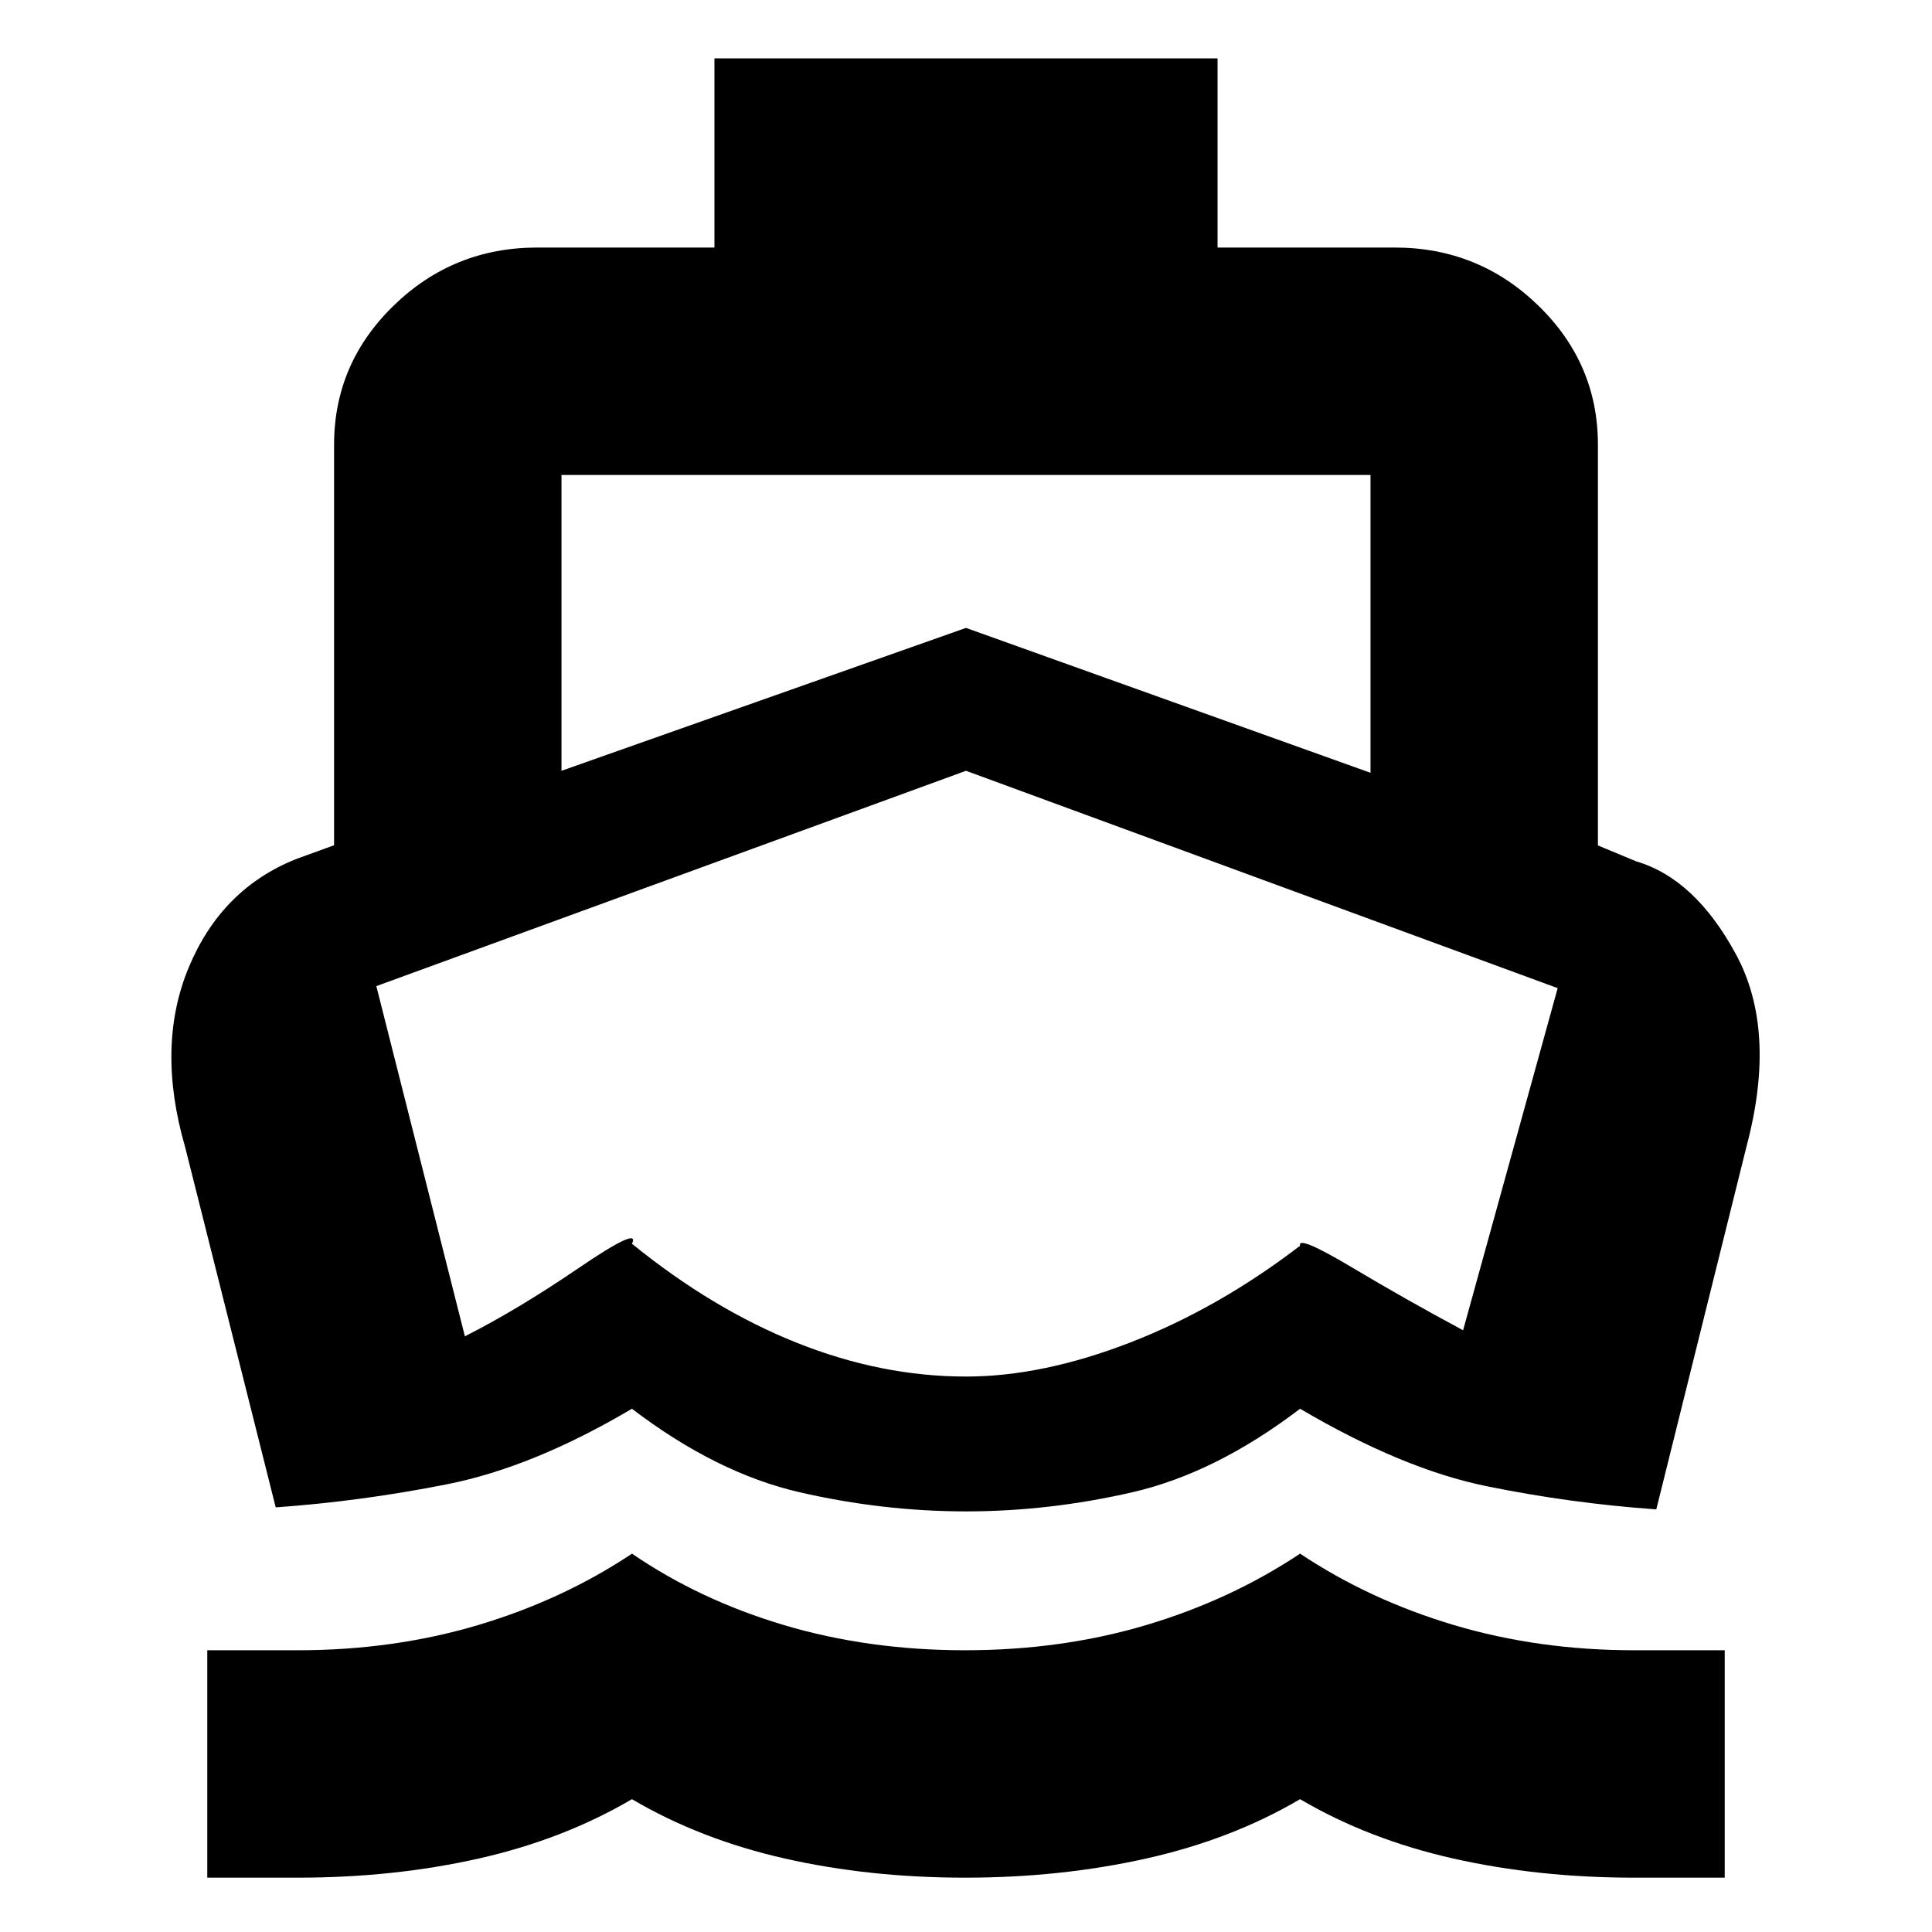 <svg xmlns="http://www.w3.org/2000/svg" height="20" viewBox="0 -960 960 960" width="20"><path d="M480.5-424ZM137-211 92-390q-14.5-50 1.72-89.14 16.23-39.15 53.39-53.99L166-540v-199q0-40.42 29.67-69.21Q225.34-837 267-837h88v-94h250v94h88q41.66 0 71.33 28.79T794-739v199.09l19 7.91q29.28 8.59 49.64 46.29Q883-448 868-391l-45 181q-42.5-3-84.25-11.5T646-260q-42 32-83.37 41.5Q521.26-209 480-209t-82.63-9.5Q356-228 314-260q-49 29-91.75 37.5T137-211ZM103-27v-113h45q47.49 0 89.5-12.5 42-12.5 76.54-35.5 33.55 23 75.53 35.5 41.98 12.5 89.95 12.5 47.97 0 89.95-12.5Q611.46-165 646-188q34.5 23 76.5 35.5Q764.51-140 812-140h45v113h-45q-47.66 0-89.83-9.5T646-66q-34 20-76.5 29.5t-90 9.5Q432-27 390-36.5T314-66q-34 20-76.17 29.5T148-27h-45Zm176-550 201-71 201 72v-148H279v147Zm201 301q38 0 81.71-16.96Q605.42-309.92 646-341q-1.5-5.5 25.75 10.75T727-299l47-170-294-108-293 107 44 174q25.79-13 56.65-34 30.85-21 26.35-12 40 32.5 82 49.25T480-276Z"/></svg>